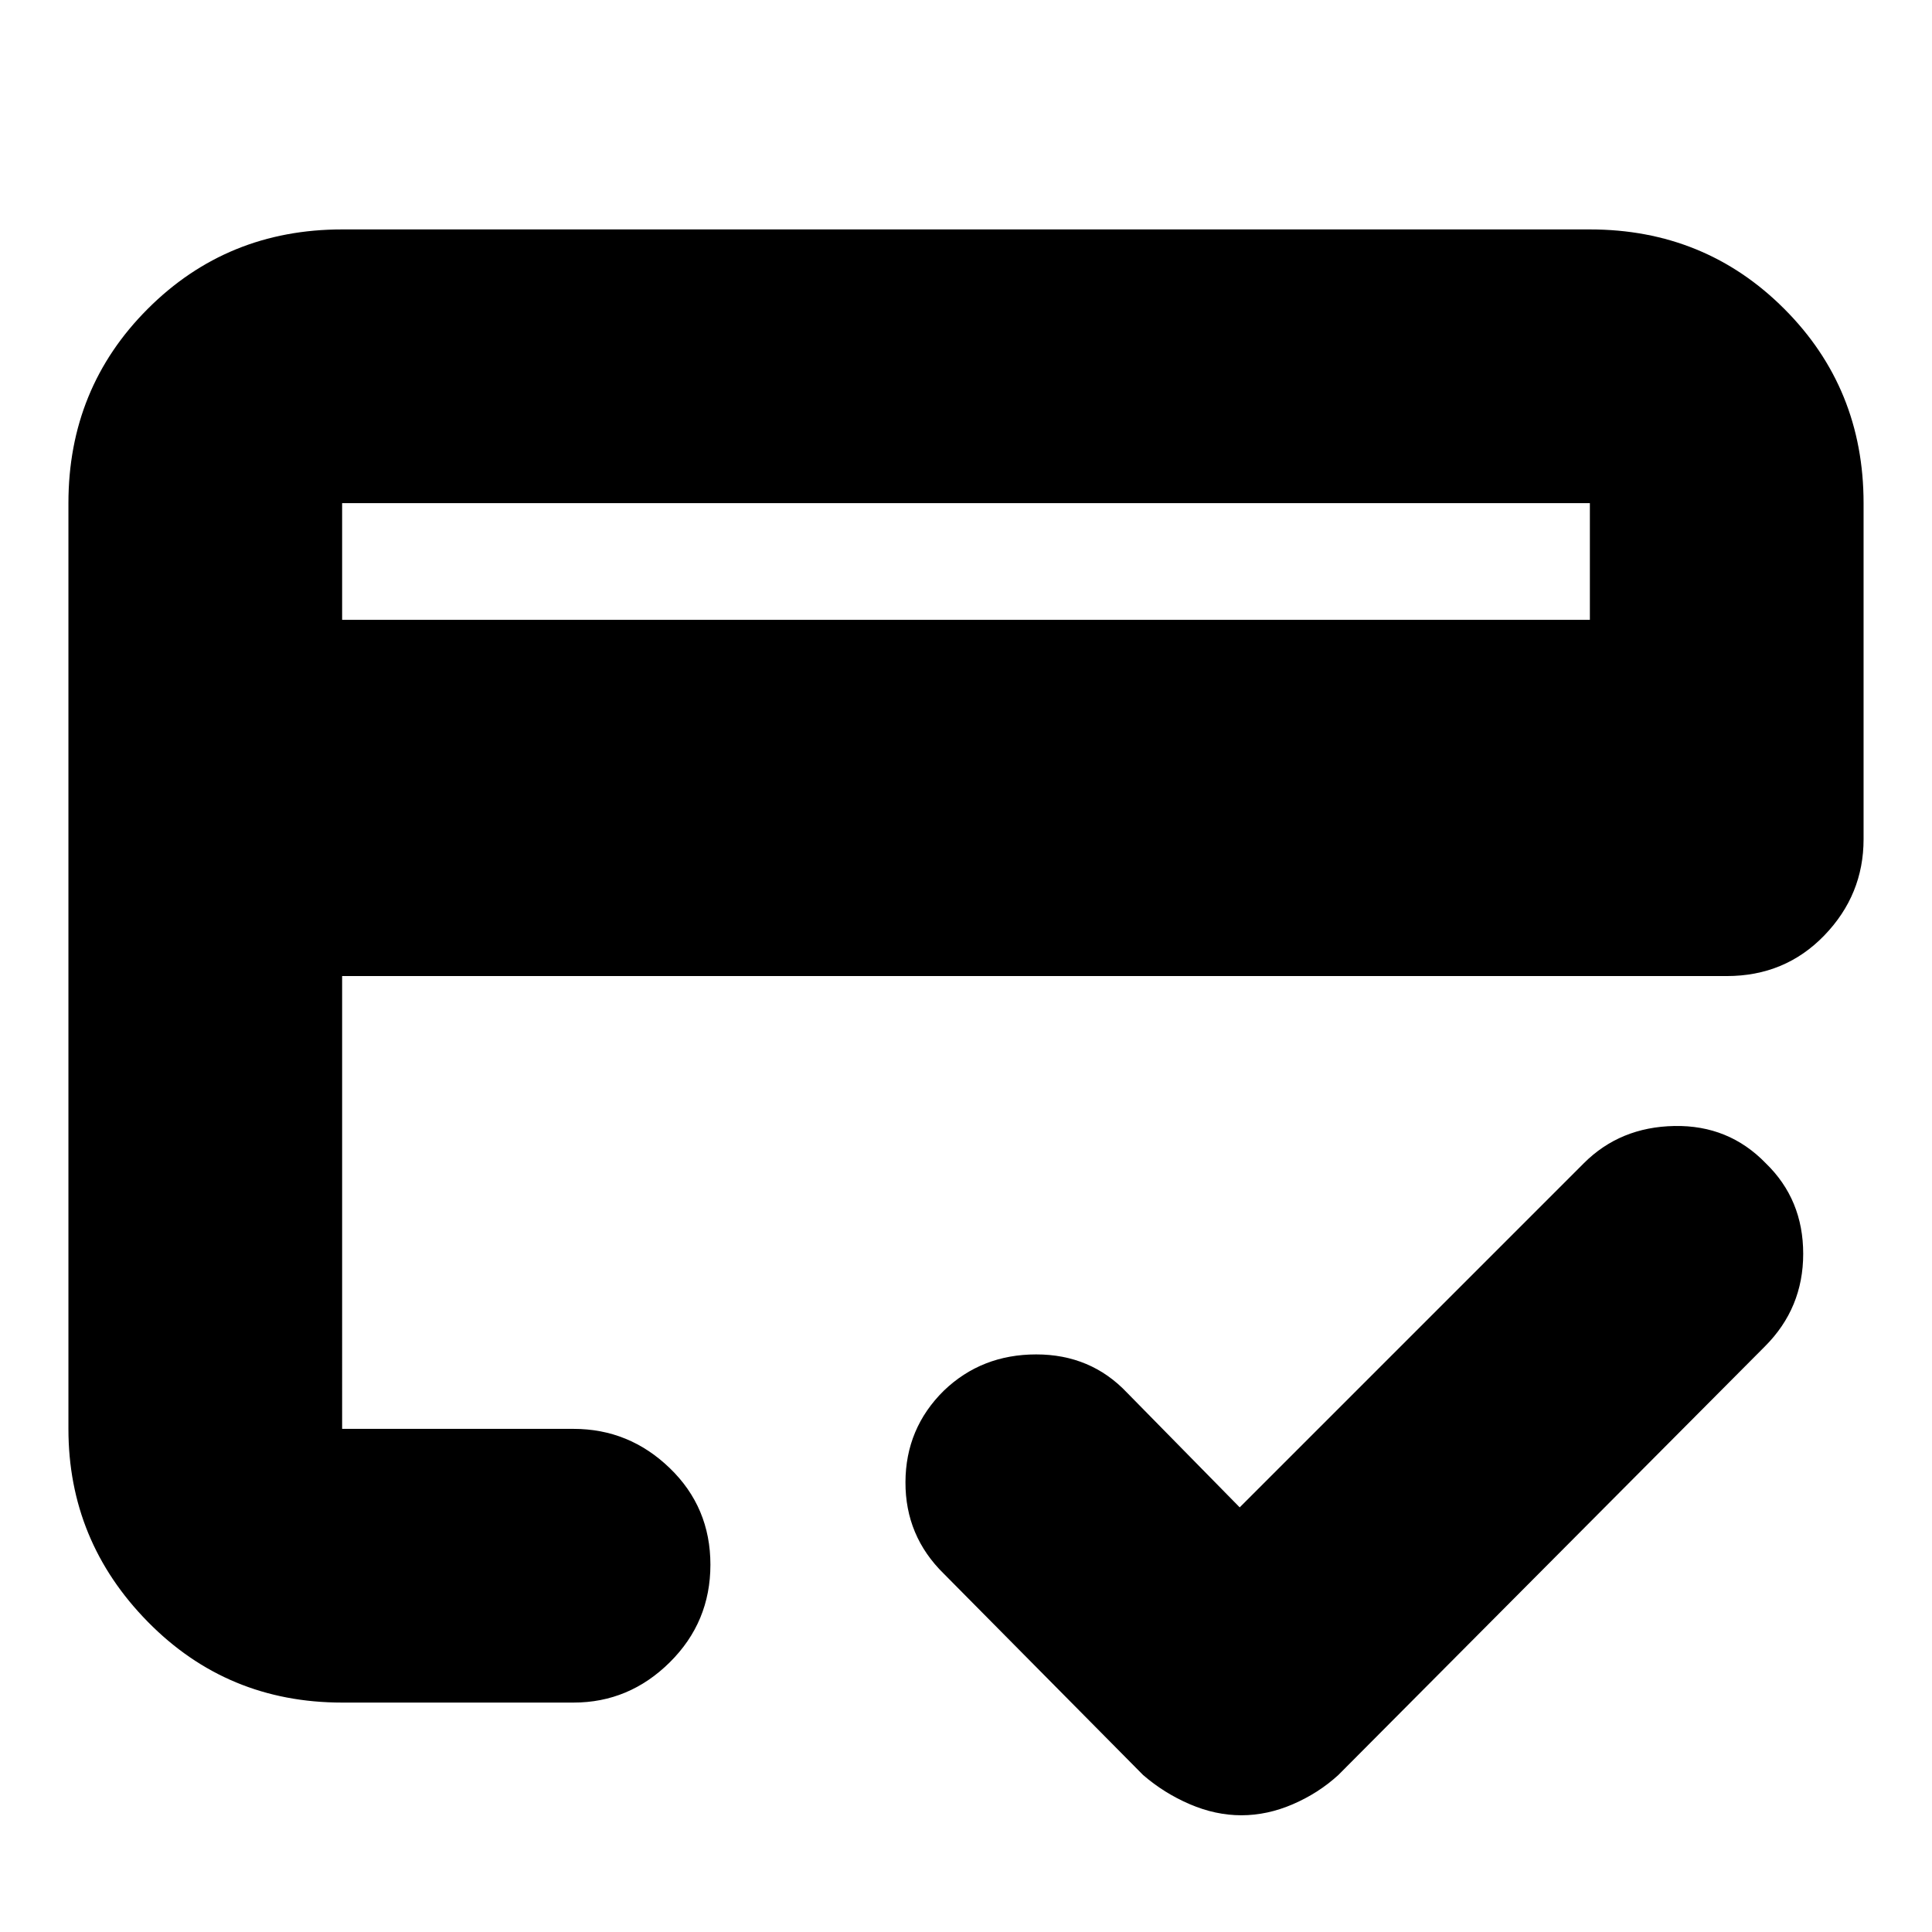 <svg xmlns="http://www.w3.org/2000/svg" height="24" viewBox="0 -960 960 960" width="24"><path d="M170-652h620v-58H170v58ZM34-710q0-57.13 39.44-96.56Q112.88-846 170-846h620q57.13 0 96.56 39.44Q926-767.13 926-710v167q0 27.6-19.5 47.8Q887-475 858-475H170v225h115q27.6 0 47.8 19.5 20.2 19.5 20.2 48T332.8-134q-20.2 20-47.8 20H170q-57.12 0-96.56-40.14Q34-194.27 34-250v-460Zm136 0v460V-367.49-324v-386ZM616.84-58Q604-58 591.2-63.5T568-78l-99-100q-19.17-18.75-19.08-45.51Q450-250.27 469-269q18.75-18 45.88-18Q542-287 560-268l56 57 171-171q18-18 45-18.5t45.39 18.5Q896-364 896-337t-19 46L665-78q-9.83 9-22.57 14.5T616.84-58Z"/></svg>